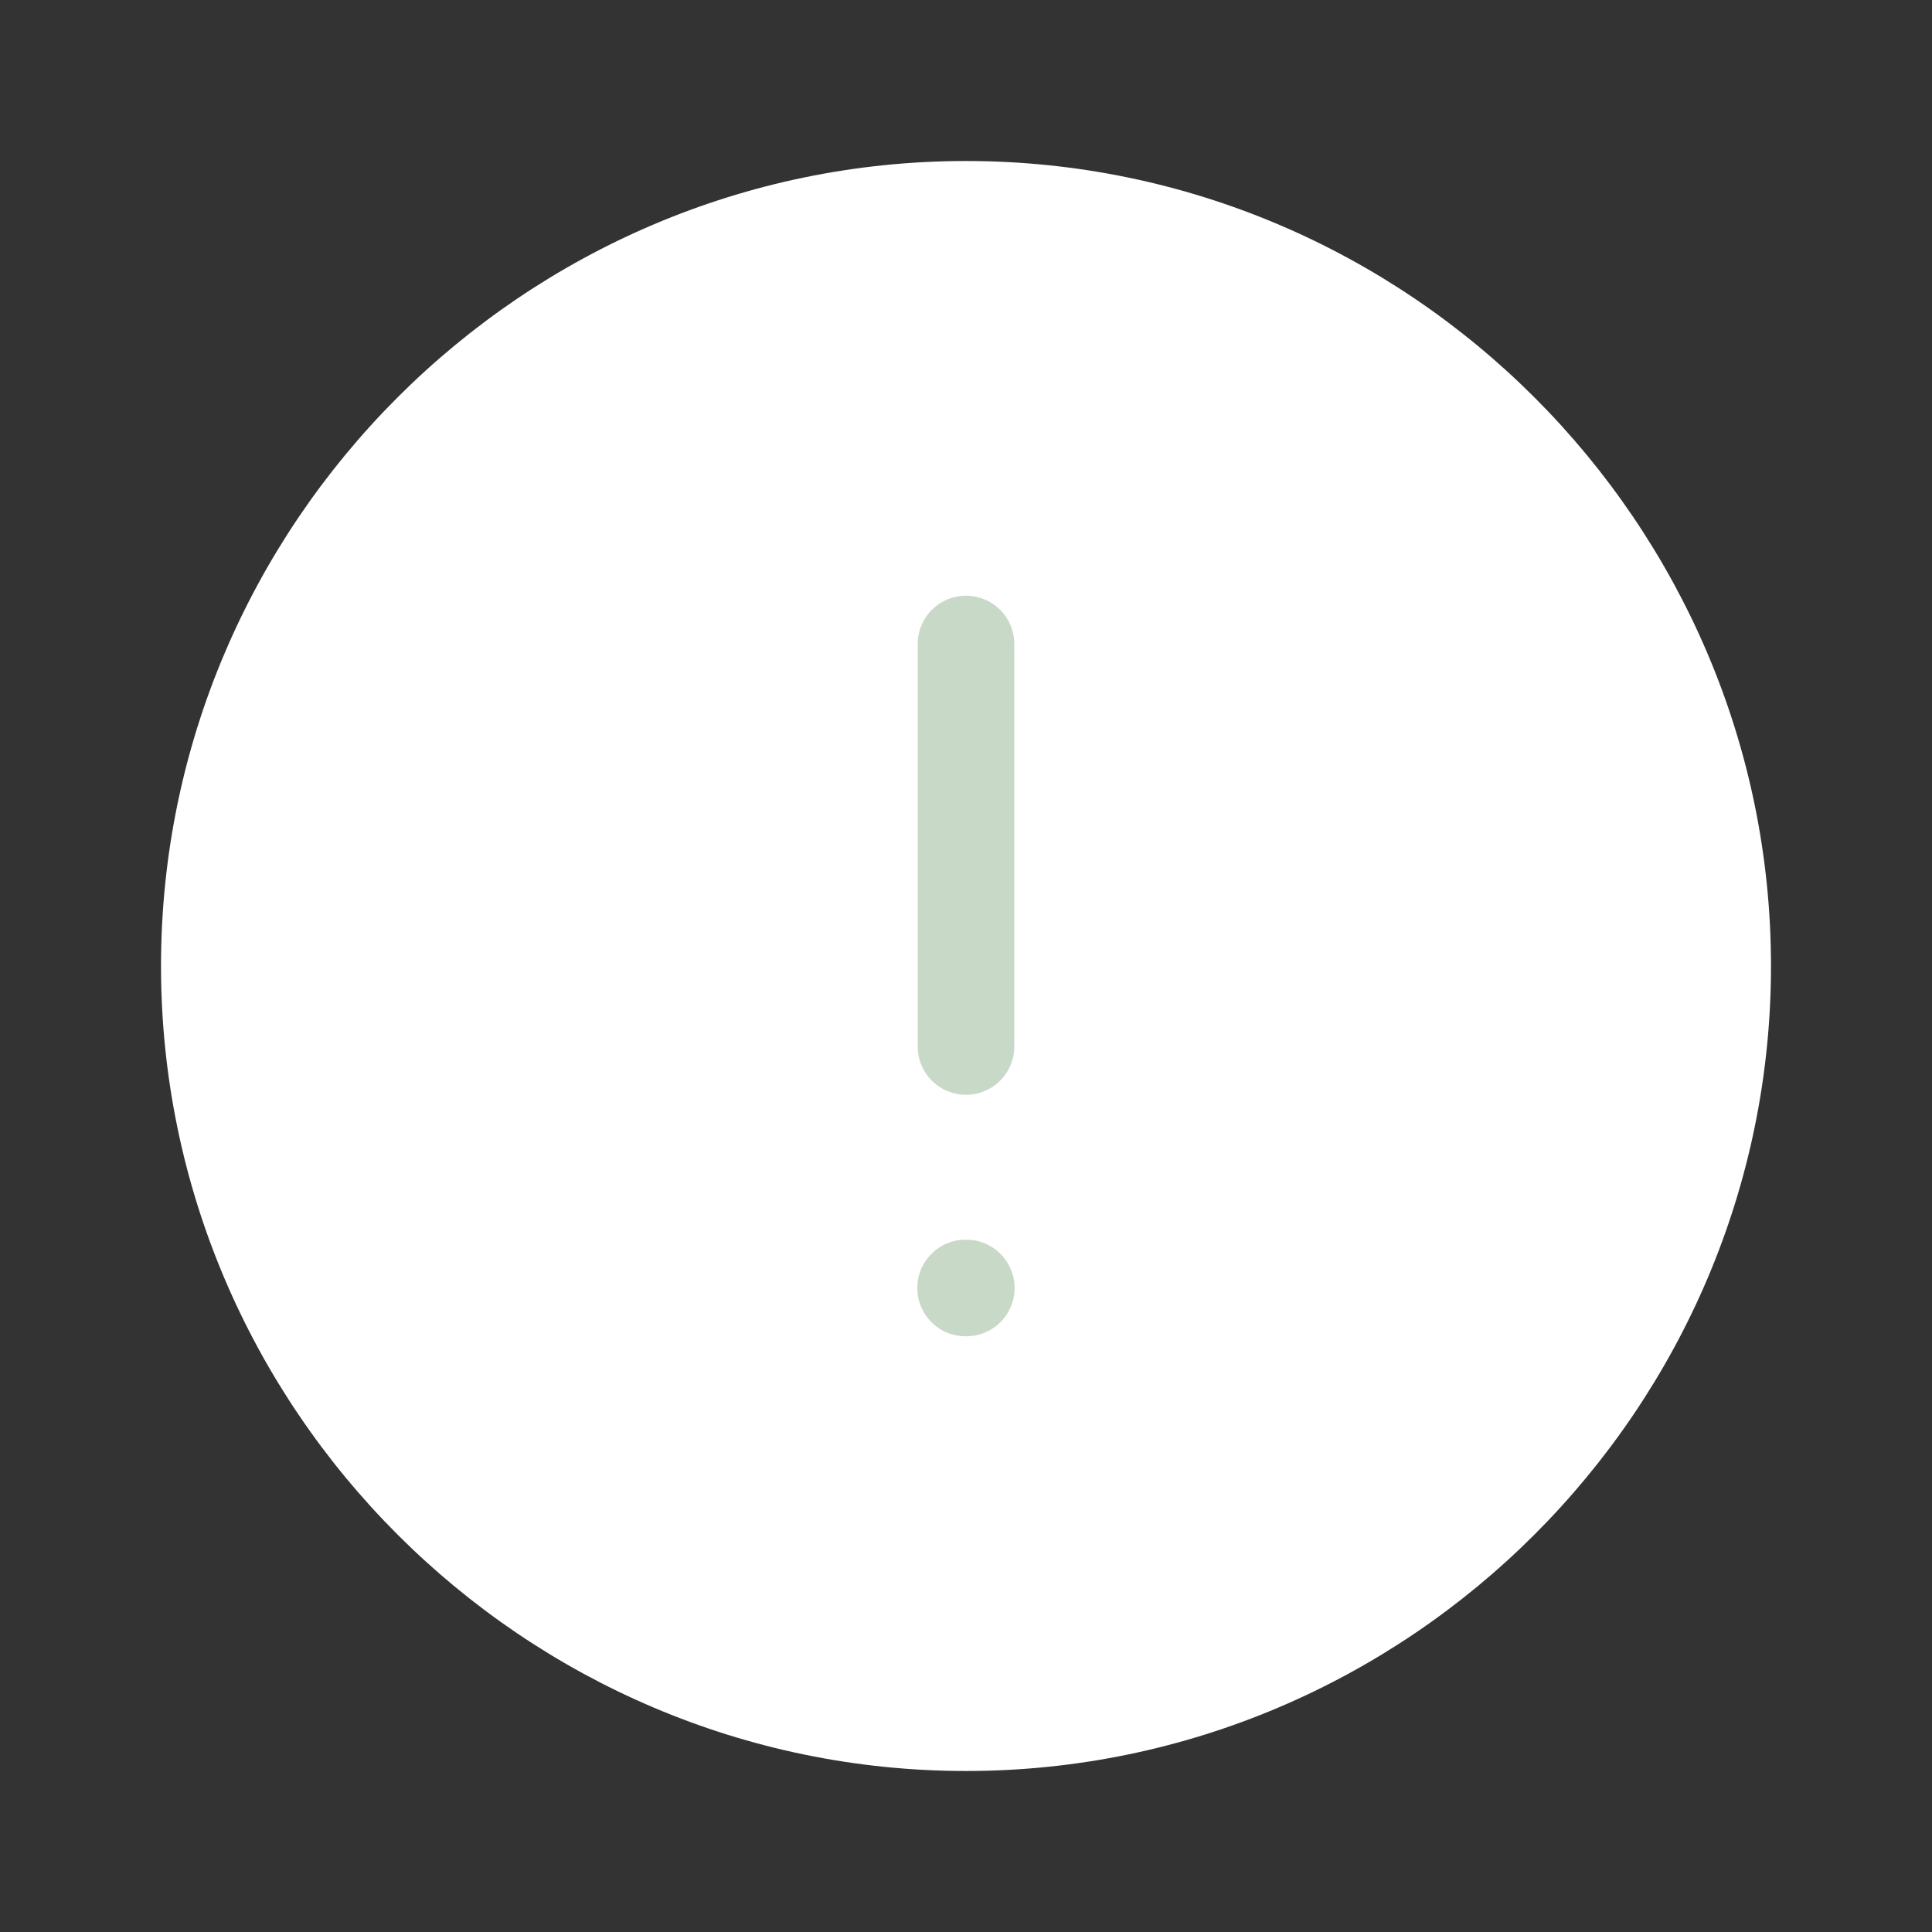 <svg width="80" height="80" viewBox="0 0 80 80" fill="none" xmlns="http://www.w3.org/2000/svg">
<rect x="0" y="0" width="80" height="80" fill="#333333" stroke="none"/>
<g id="vuesax/linear/info-circle">
<g id="info-circle">
<path id="Vector" d="M40 73.333C58.333 73.333 73.333 58.333 73.333 40C73.333 21.667 58.333 6.667 40 6.667C21.667 6.667 6.667 21.667 6.667 40C6.667 58.333 21.667 73.333 40 73.333Z" fill="white"/>
<path id="Vector_2" d="M40 26.667V43.333" stroke="#C8D9C8" stroke-width="4" stroke-linecap="round" stroke-linejoin="round"/>
<path id="Vector_3" d="M39.982 53.333H40.012" stroke="#C8D9C8" stroke-width="4" stroke-linecap="round" stroke-linejoin="round"/>
</g>
</g>
</svg>
